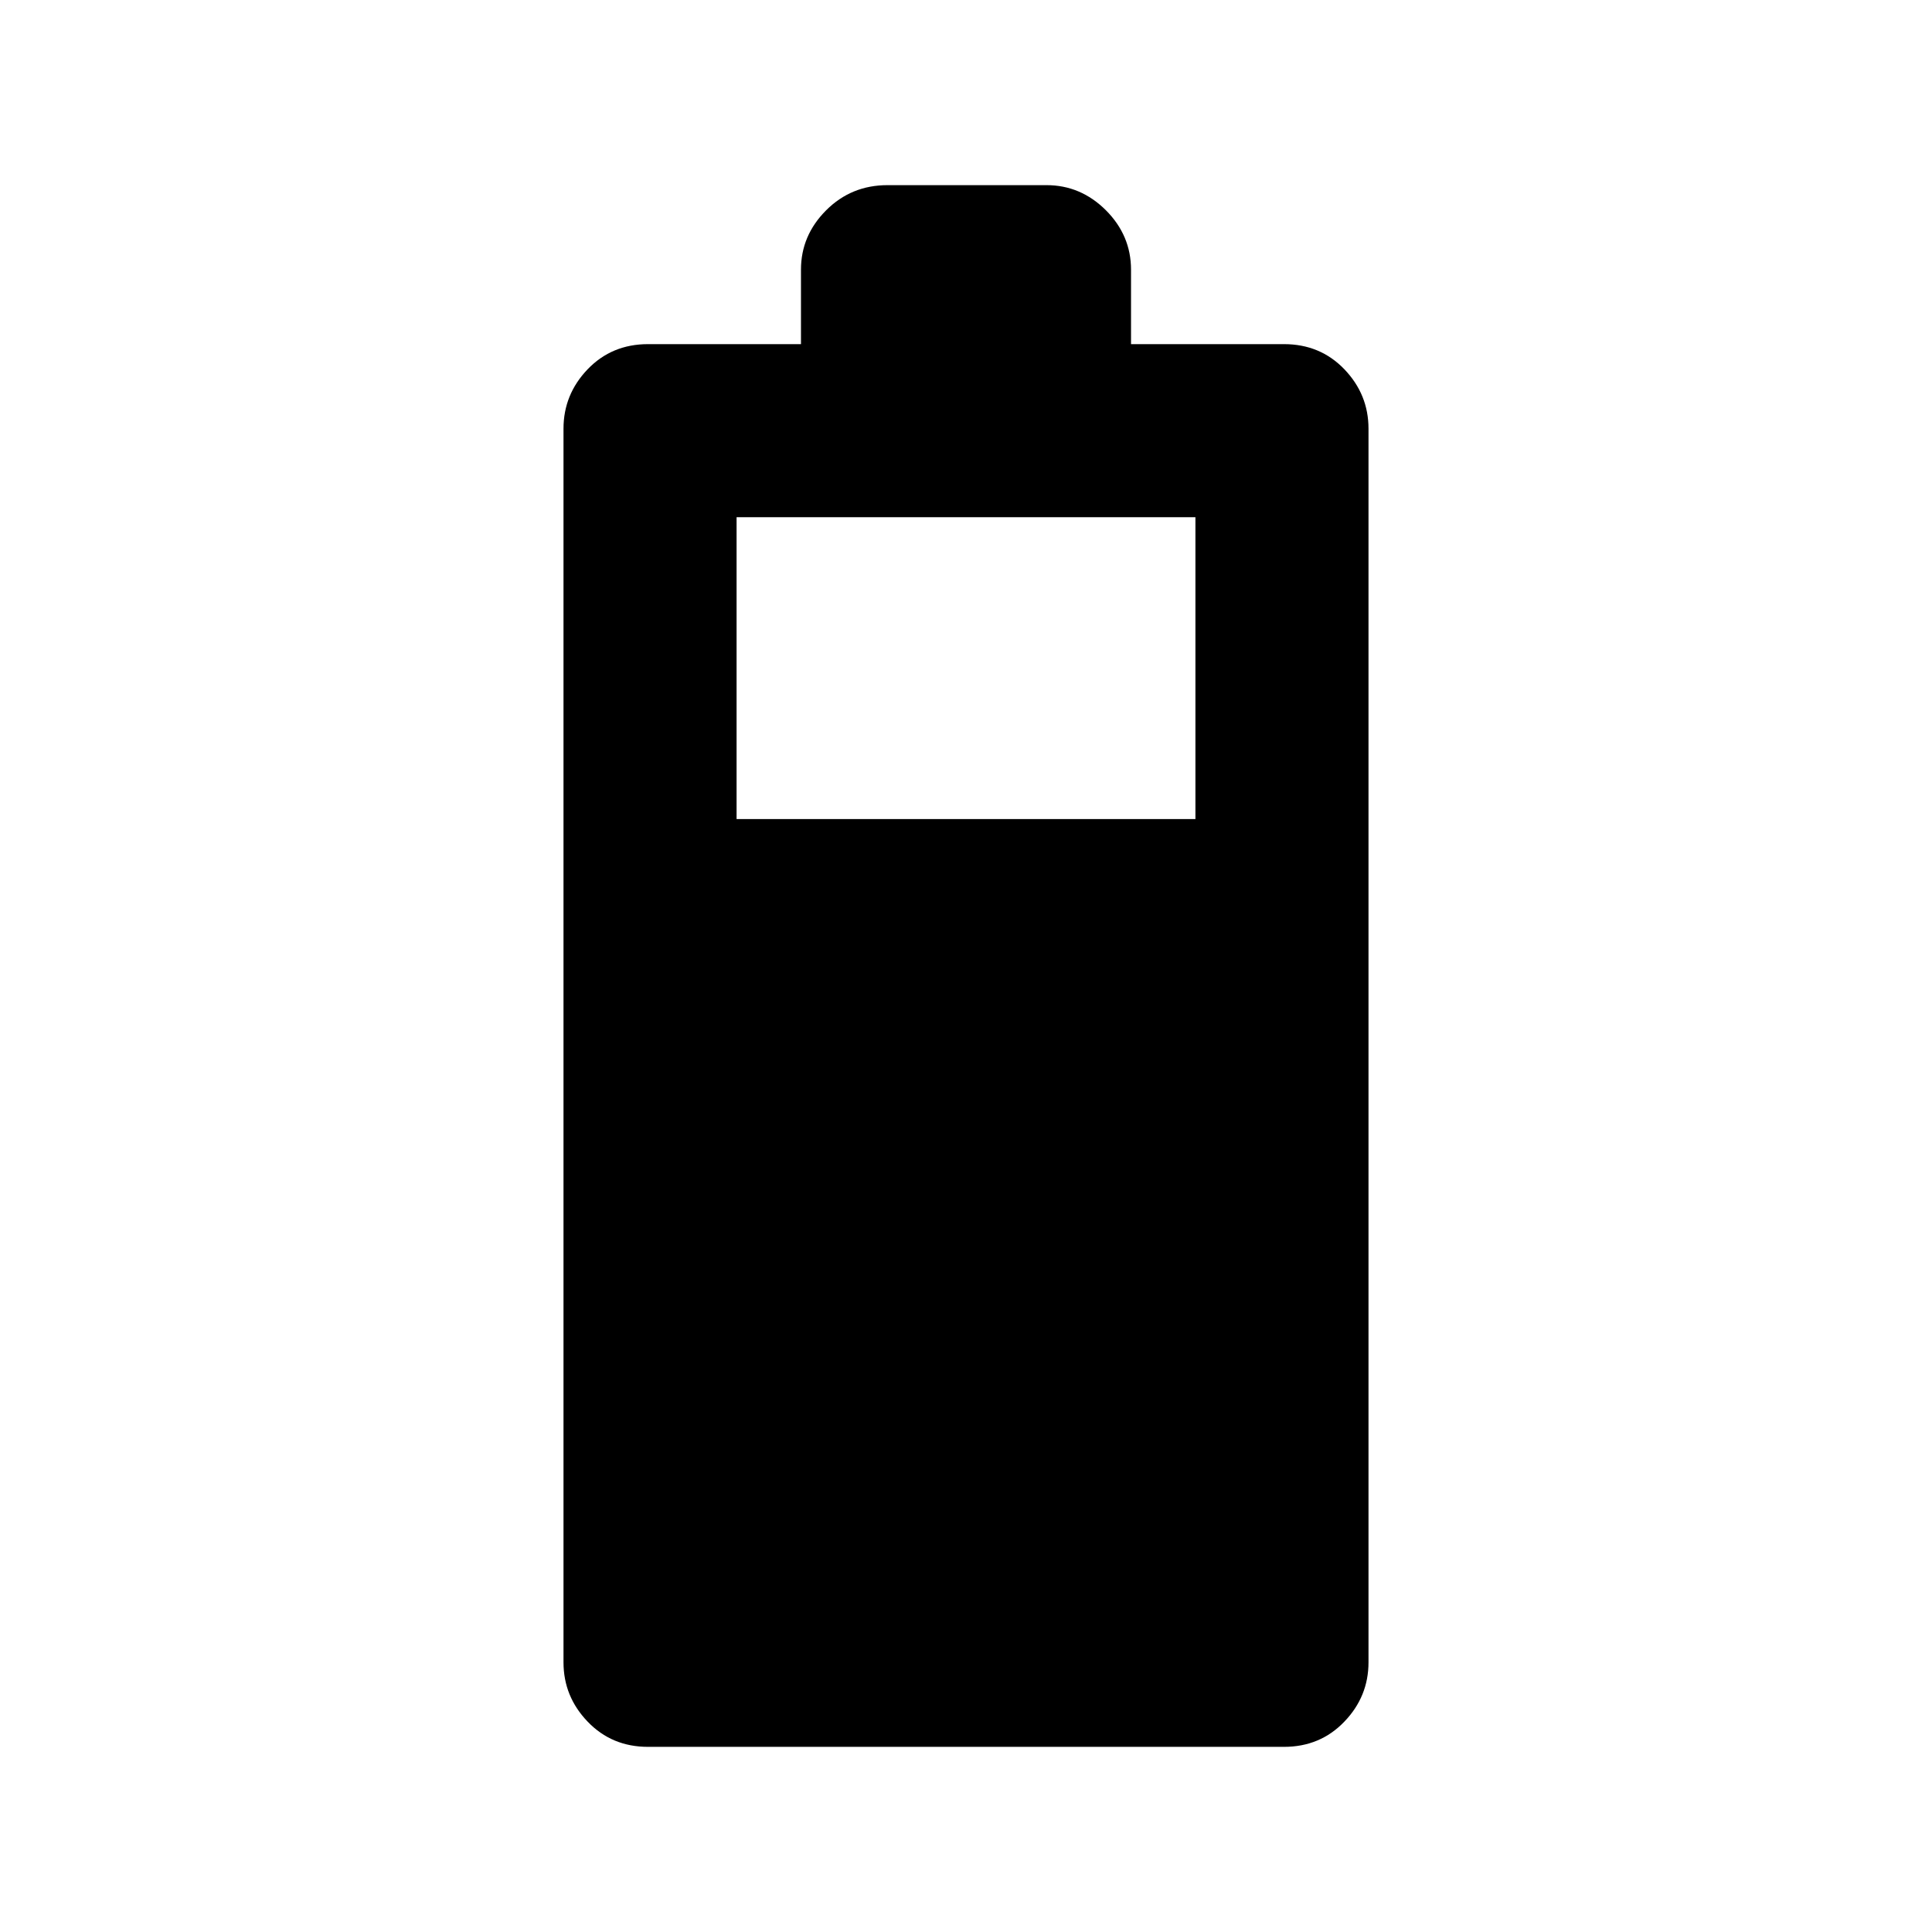 <svg xmlns="http://www.w3.org/2000/svg" height="24" width="24"><path d="M8.05 21.7Q7.6 21.7 7.3 21.387Q7 21.075 7 20.65V5.325Q7 4.9 7.3 4.587Q7.6 4.275 8.05 4.275H9.95V3.35Q9.95 2.925 10.263 2.612Q10.575 2.3 11.025 2.3H13Q13.425 2.3 13.738 2.612Q14.05 2.925 14.05 3.35V4.275H15.95Q16.4 4.275 16.7 4.587Q17 4.9 17 5.325V20.65Q17 21.075 16.7 21.387Q16.4 21.7 15.95 21.7ZM9.15 10.175H14.85V6.425H9.15Z"/></svg>